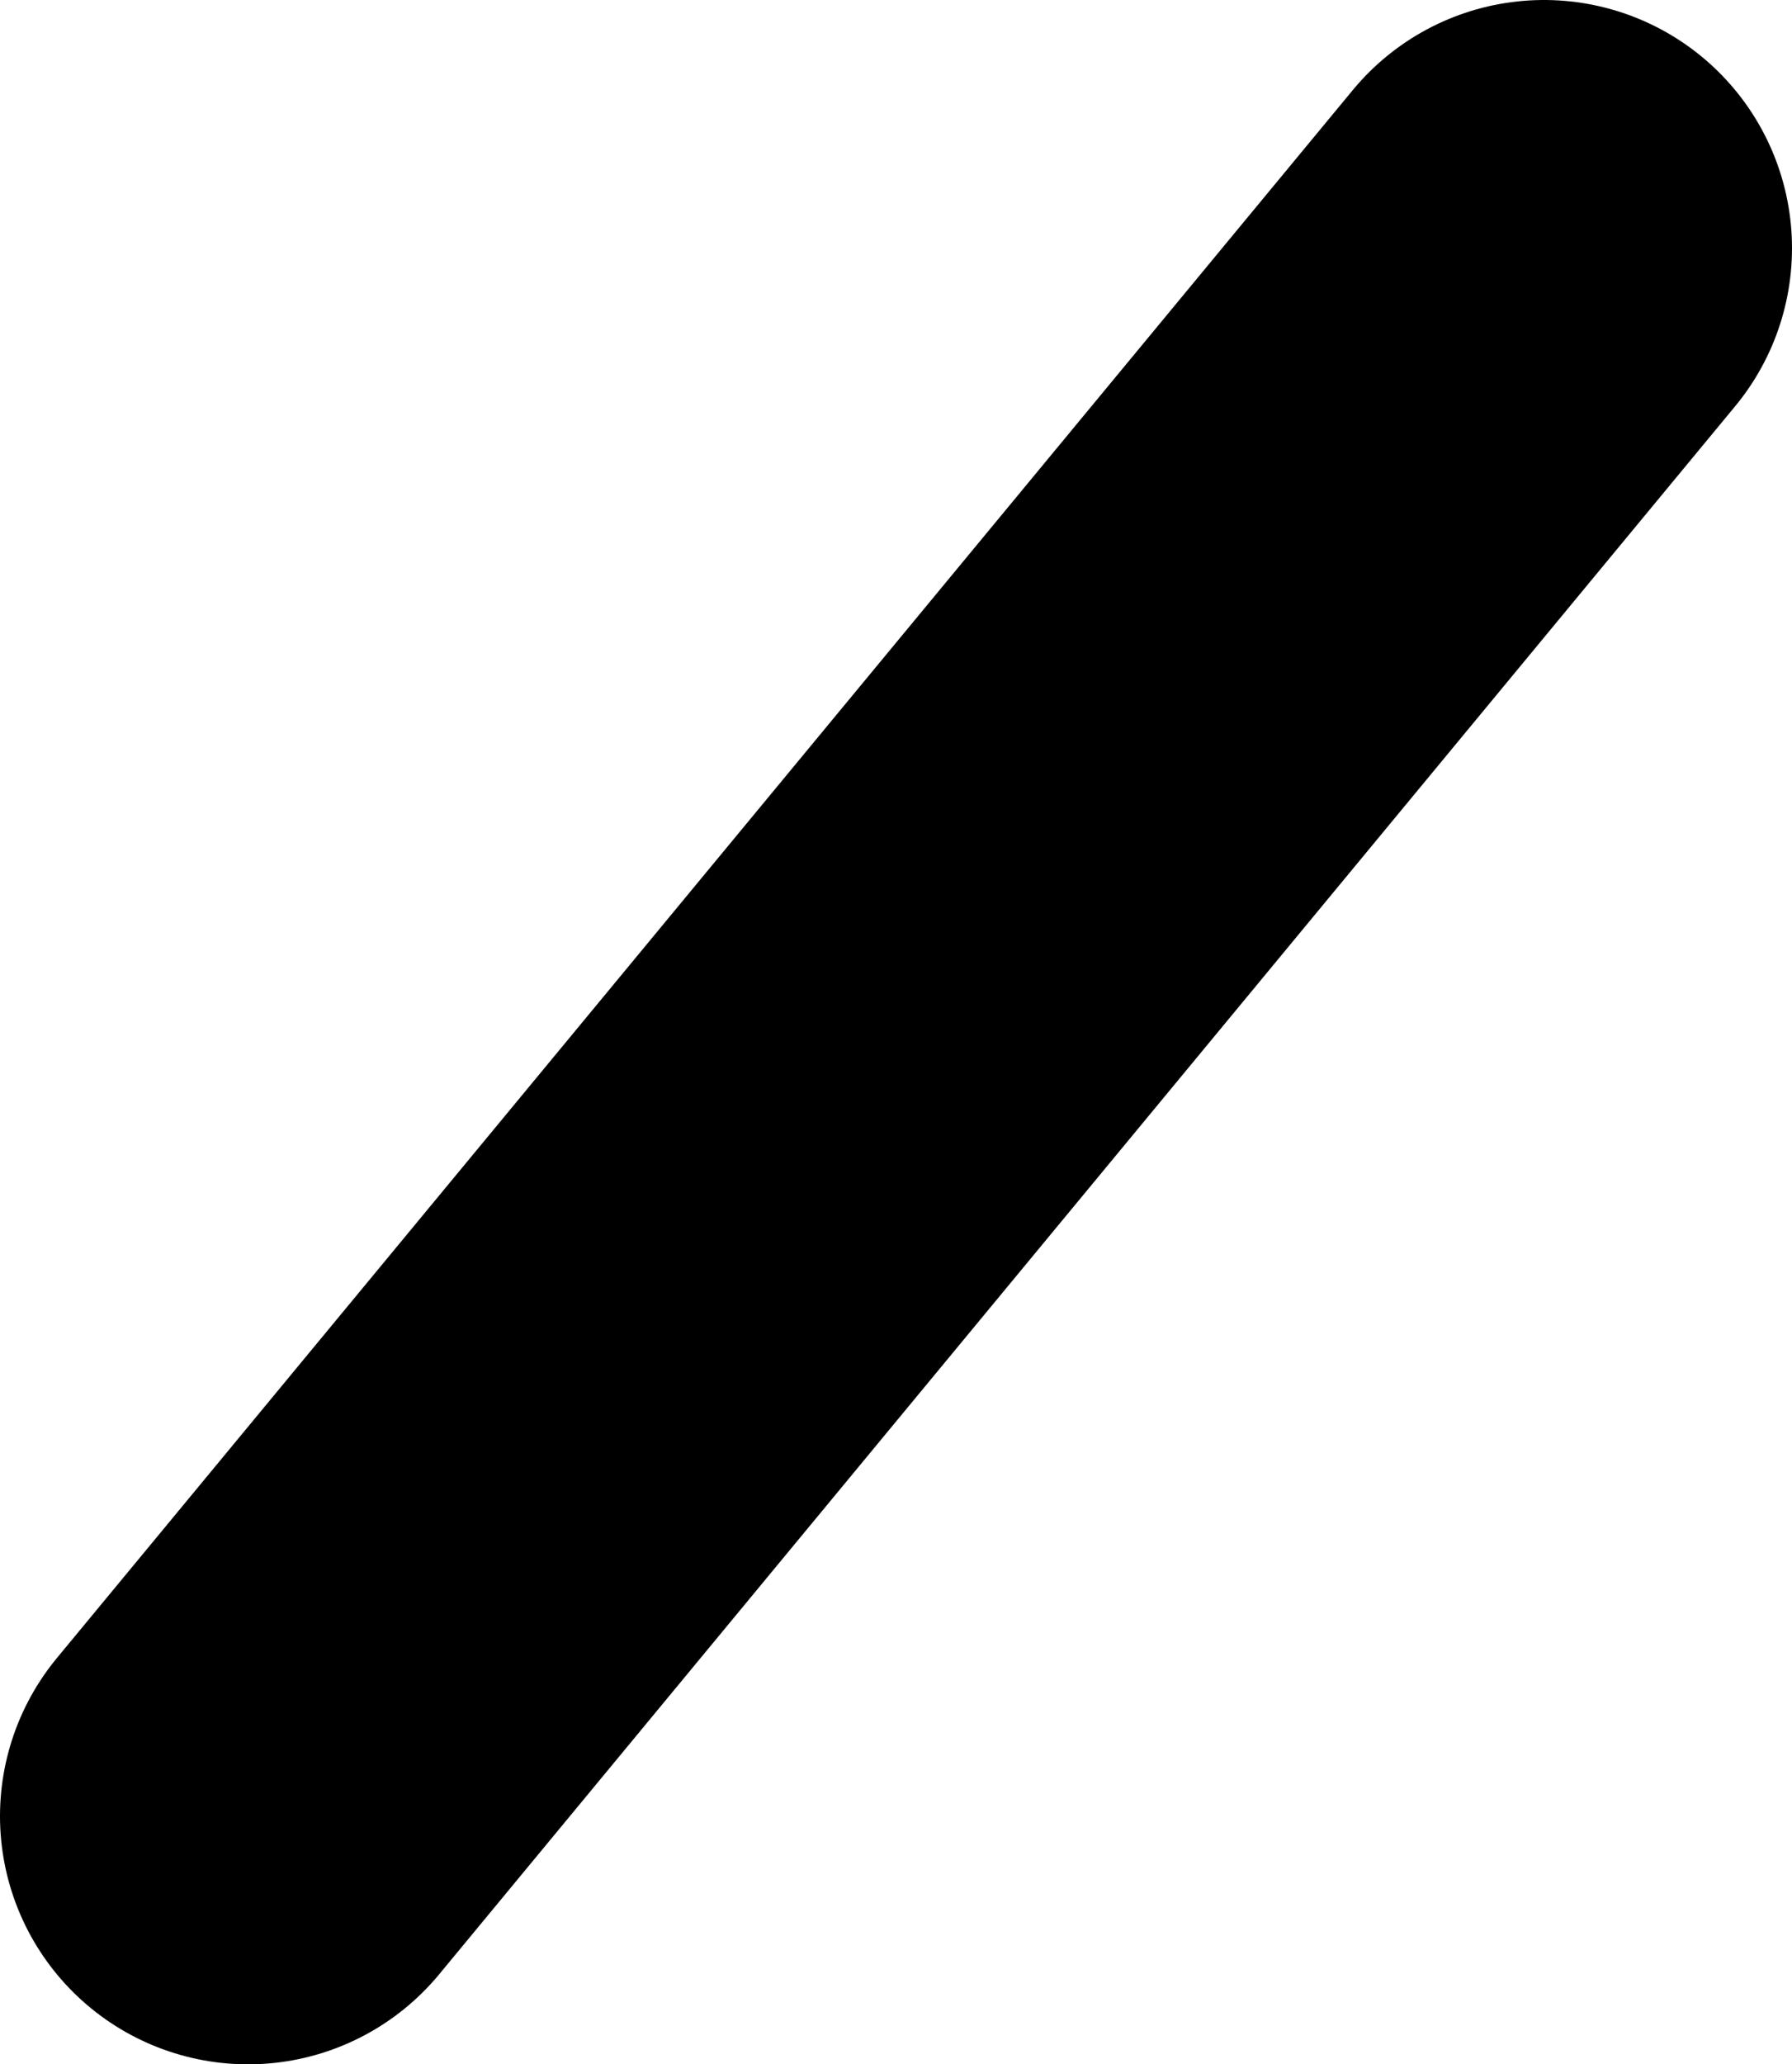 <?xml version="1.0" encoding="UTF-8" standalone="no"?>
<svg xmlns:ffdec="https://www.free-decompiler.com/flash" xmlns:xlink="http://www.w3.org/1999/xlink" ffdec:objectType="shape" height="66.55px" width="57.8px" xmlns="http://www.w3.org/2000/svg">
  <g transform="matrix(1.0, 0.0, 0.0, 1.0, 490.7, -34.3)">
    <path d="M-482.7 92.85 L-440.9 42.3" fill="none" stroke="#000000" stroke-linecap="round" stroke-linejoin="round" stroke-width="16.0"/>
  </g>
</svg>
